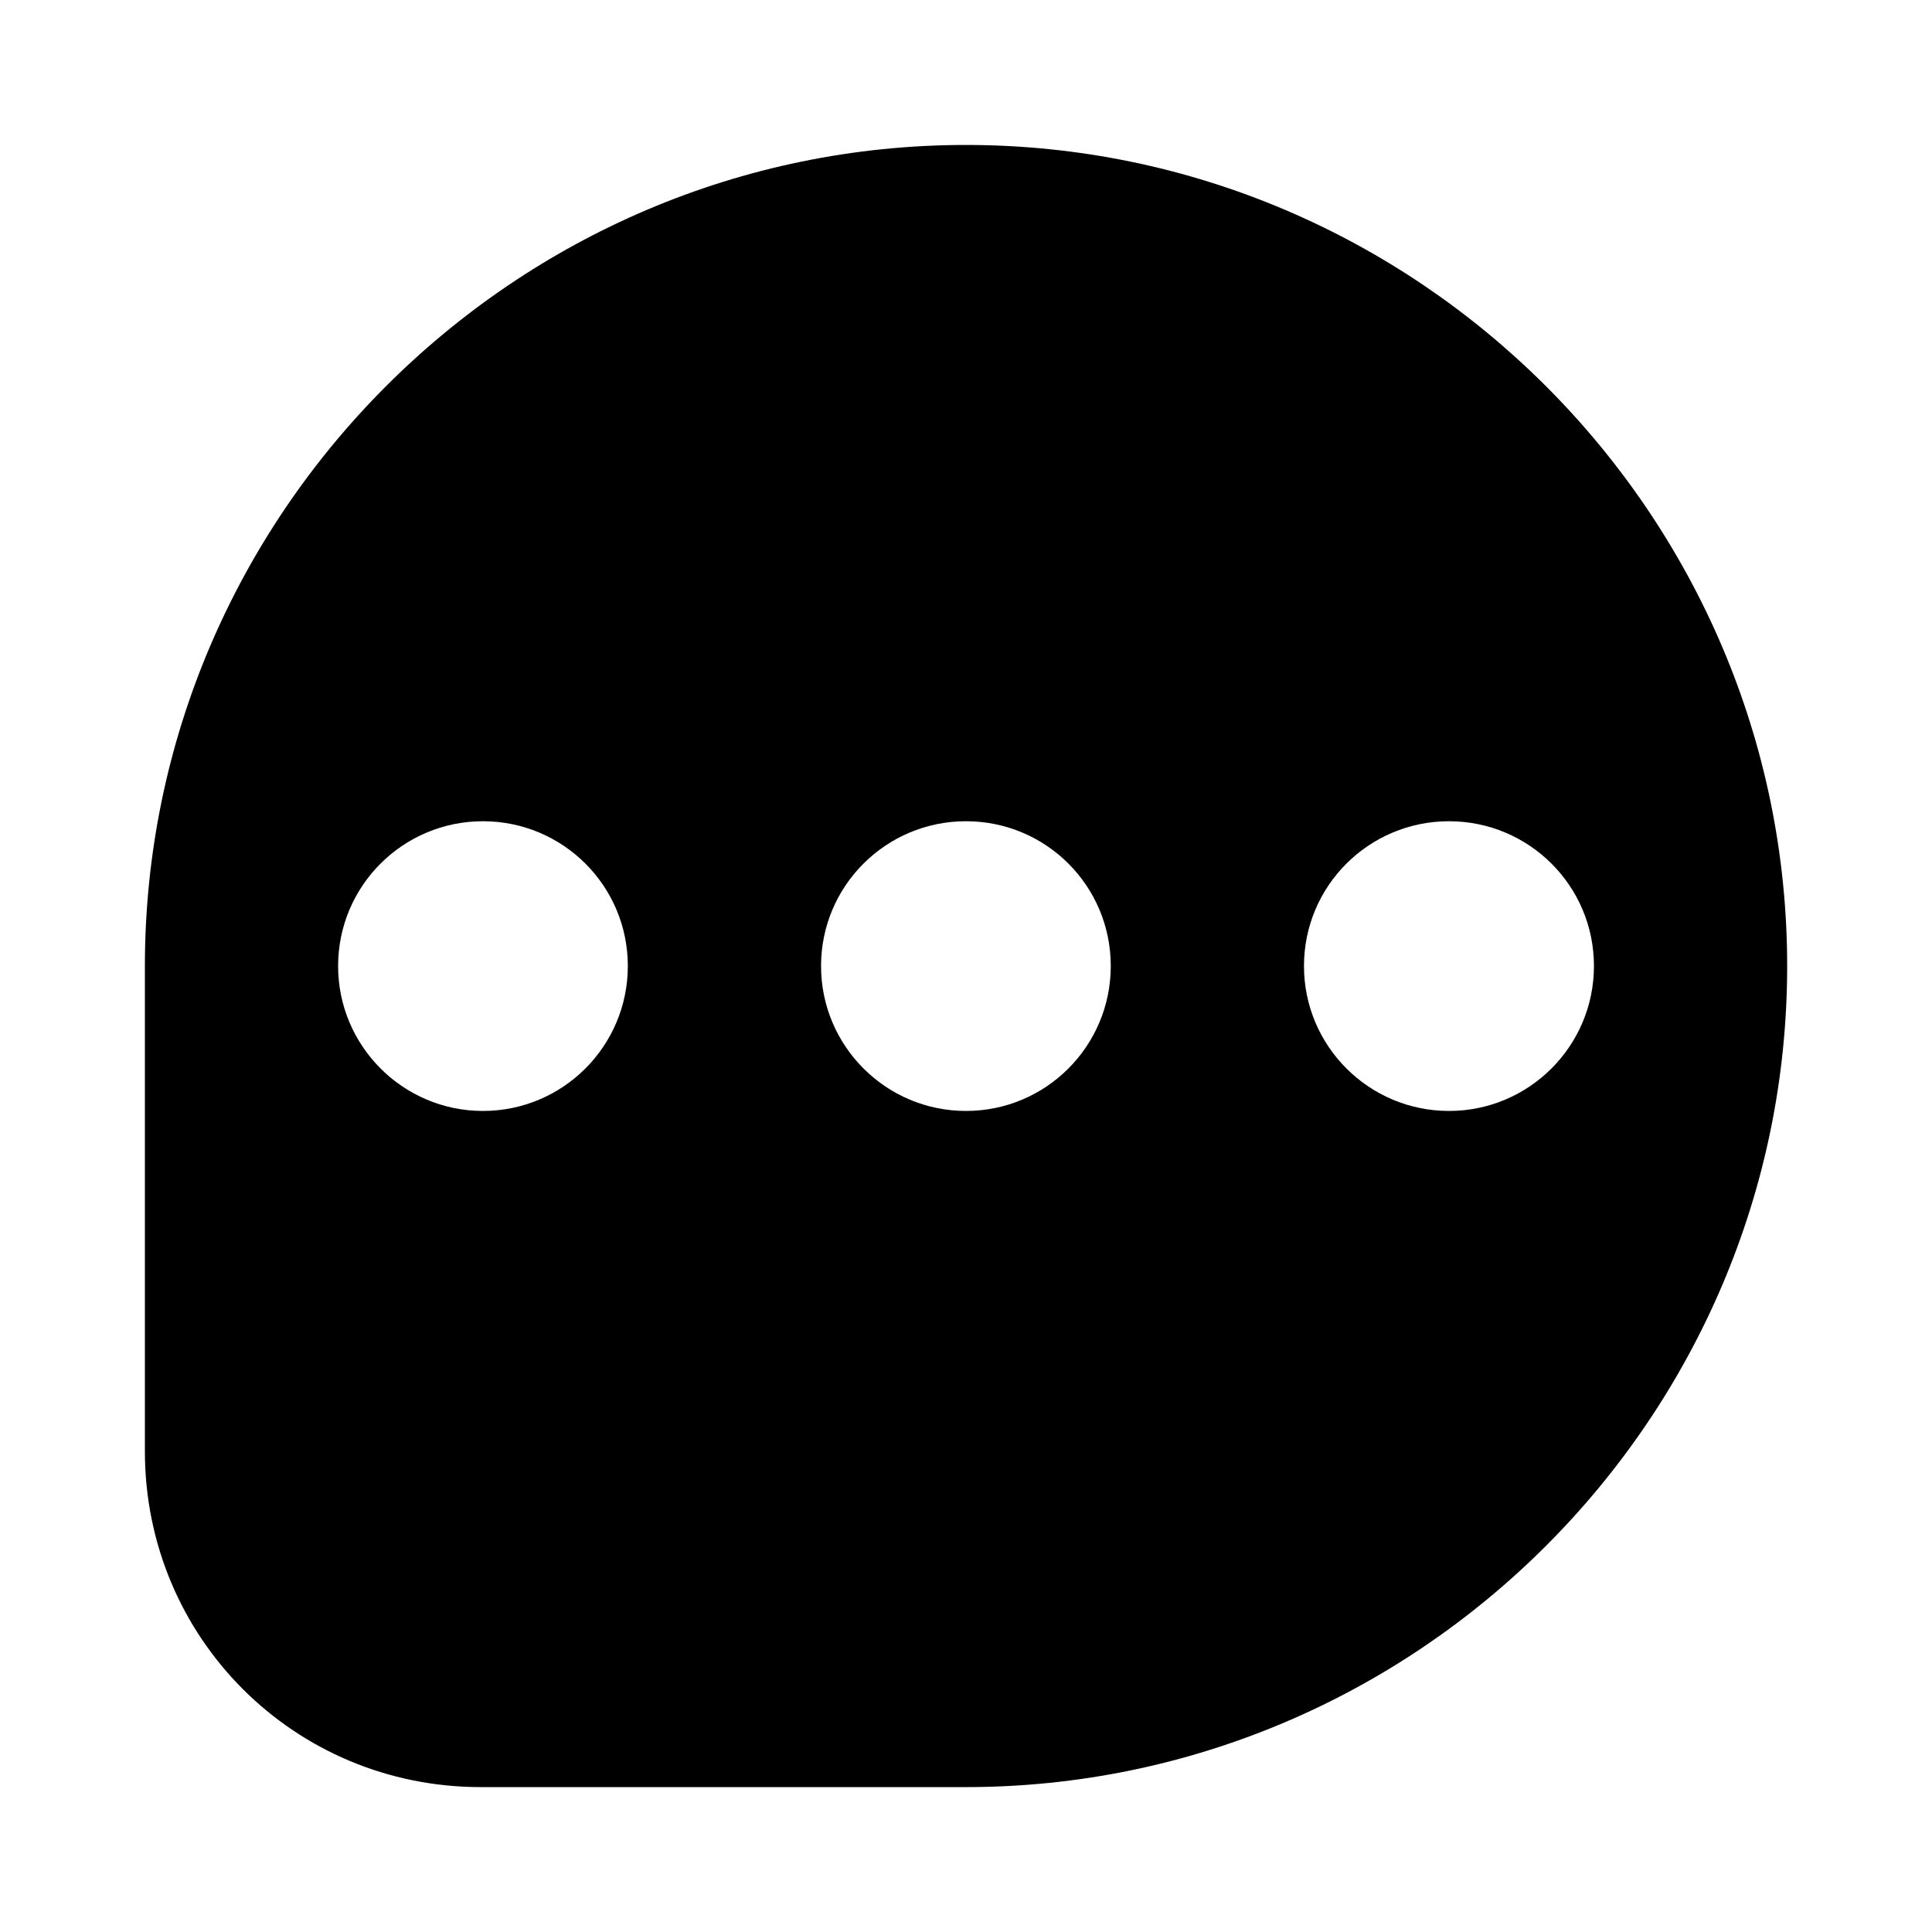 <?xml version="1.0" encoding="utf-8"?>
<!-- Generator: Adobe Illustrator 15.0.0, SVG Export Plug-In . SVG Version: 6.00 Build 0)  -->
<!DOCTYPE svg PUBLIC "-//W3C//DTD SVG 1.1//EN" "http://www.w3.org/Graphics/SVG/1.1/DTD/svg11.dtd">
<svg version="1.1" id="图层_1" xmlns="http://www.w3.org/2000/svg" xmlns:xlink="http://www.w3.org/1999/xlink" x="0px" y="0px"
	 width="1024px" height="1024px" viewBox="0 0 1024 1024" enable-background="new 0 0 1024 1024" xml:space="preserve">
<path fill-rule="evenodd" clip-rule="evenodd" d="M511.982,947.204H254.817c-98.879,0-178.024-79.143-178.024-178.021V512.014
	c0-239.363,195.826-435.187,435.188-435.187c239.365,0,435.255,195.823,435.255,435.187
	C947.237,751.381,751.347,947.204,511.982,947.204L511.982,947.204z M255.984,435.273c-42.373,0-76.777,34.272-76.777,76.741
	c0,42.407,34.404,76.81,76.777,76.81c42.405,0,76.777-34.402,76.777-76.81C332.761,469.545,298.389,435.273,255.984,435.273
	L255.984,435.273z M511.982,435.273c-42.405,0-76.808,34.272-76.808,76.741c0,42.407,34.402,76.81,76.808,76.81
	c42.472,0,76.745-34.402,76.745-76.81C588.727,469.545,554.454,435.273,511.982,435.273L511.982,435.273z M768.015,435.273
	c-42.471,0-76.875,34.272-76.875,76.741c0,42.407,34.404,76.81,76.875,76.81c42.405,0,76.81-34.402,76.81-76.81
	C844.824,469.545,810.42,435.273,768.015,435.273L768.015,435.273z"/>
</svg>
